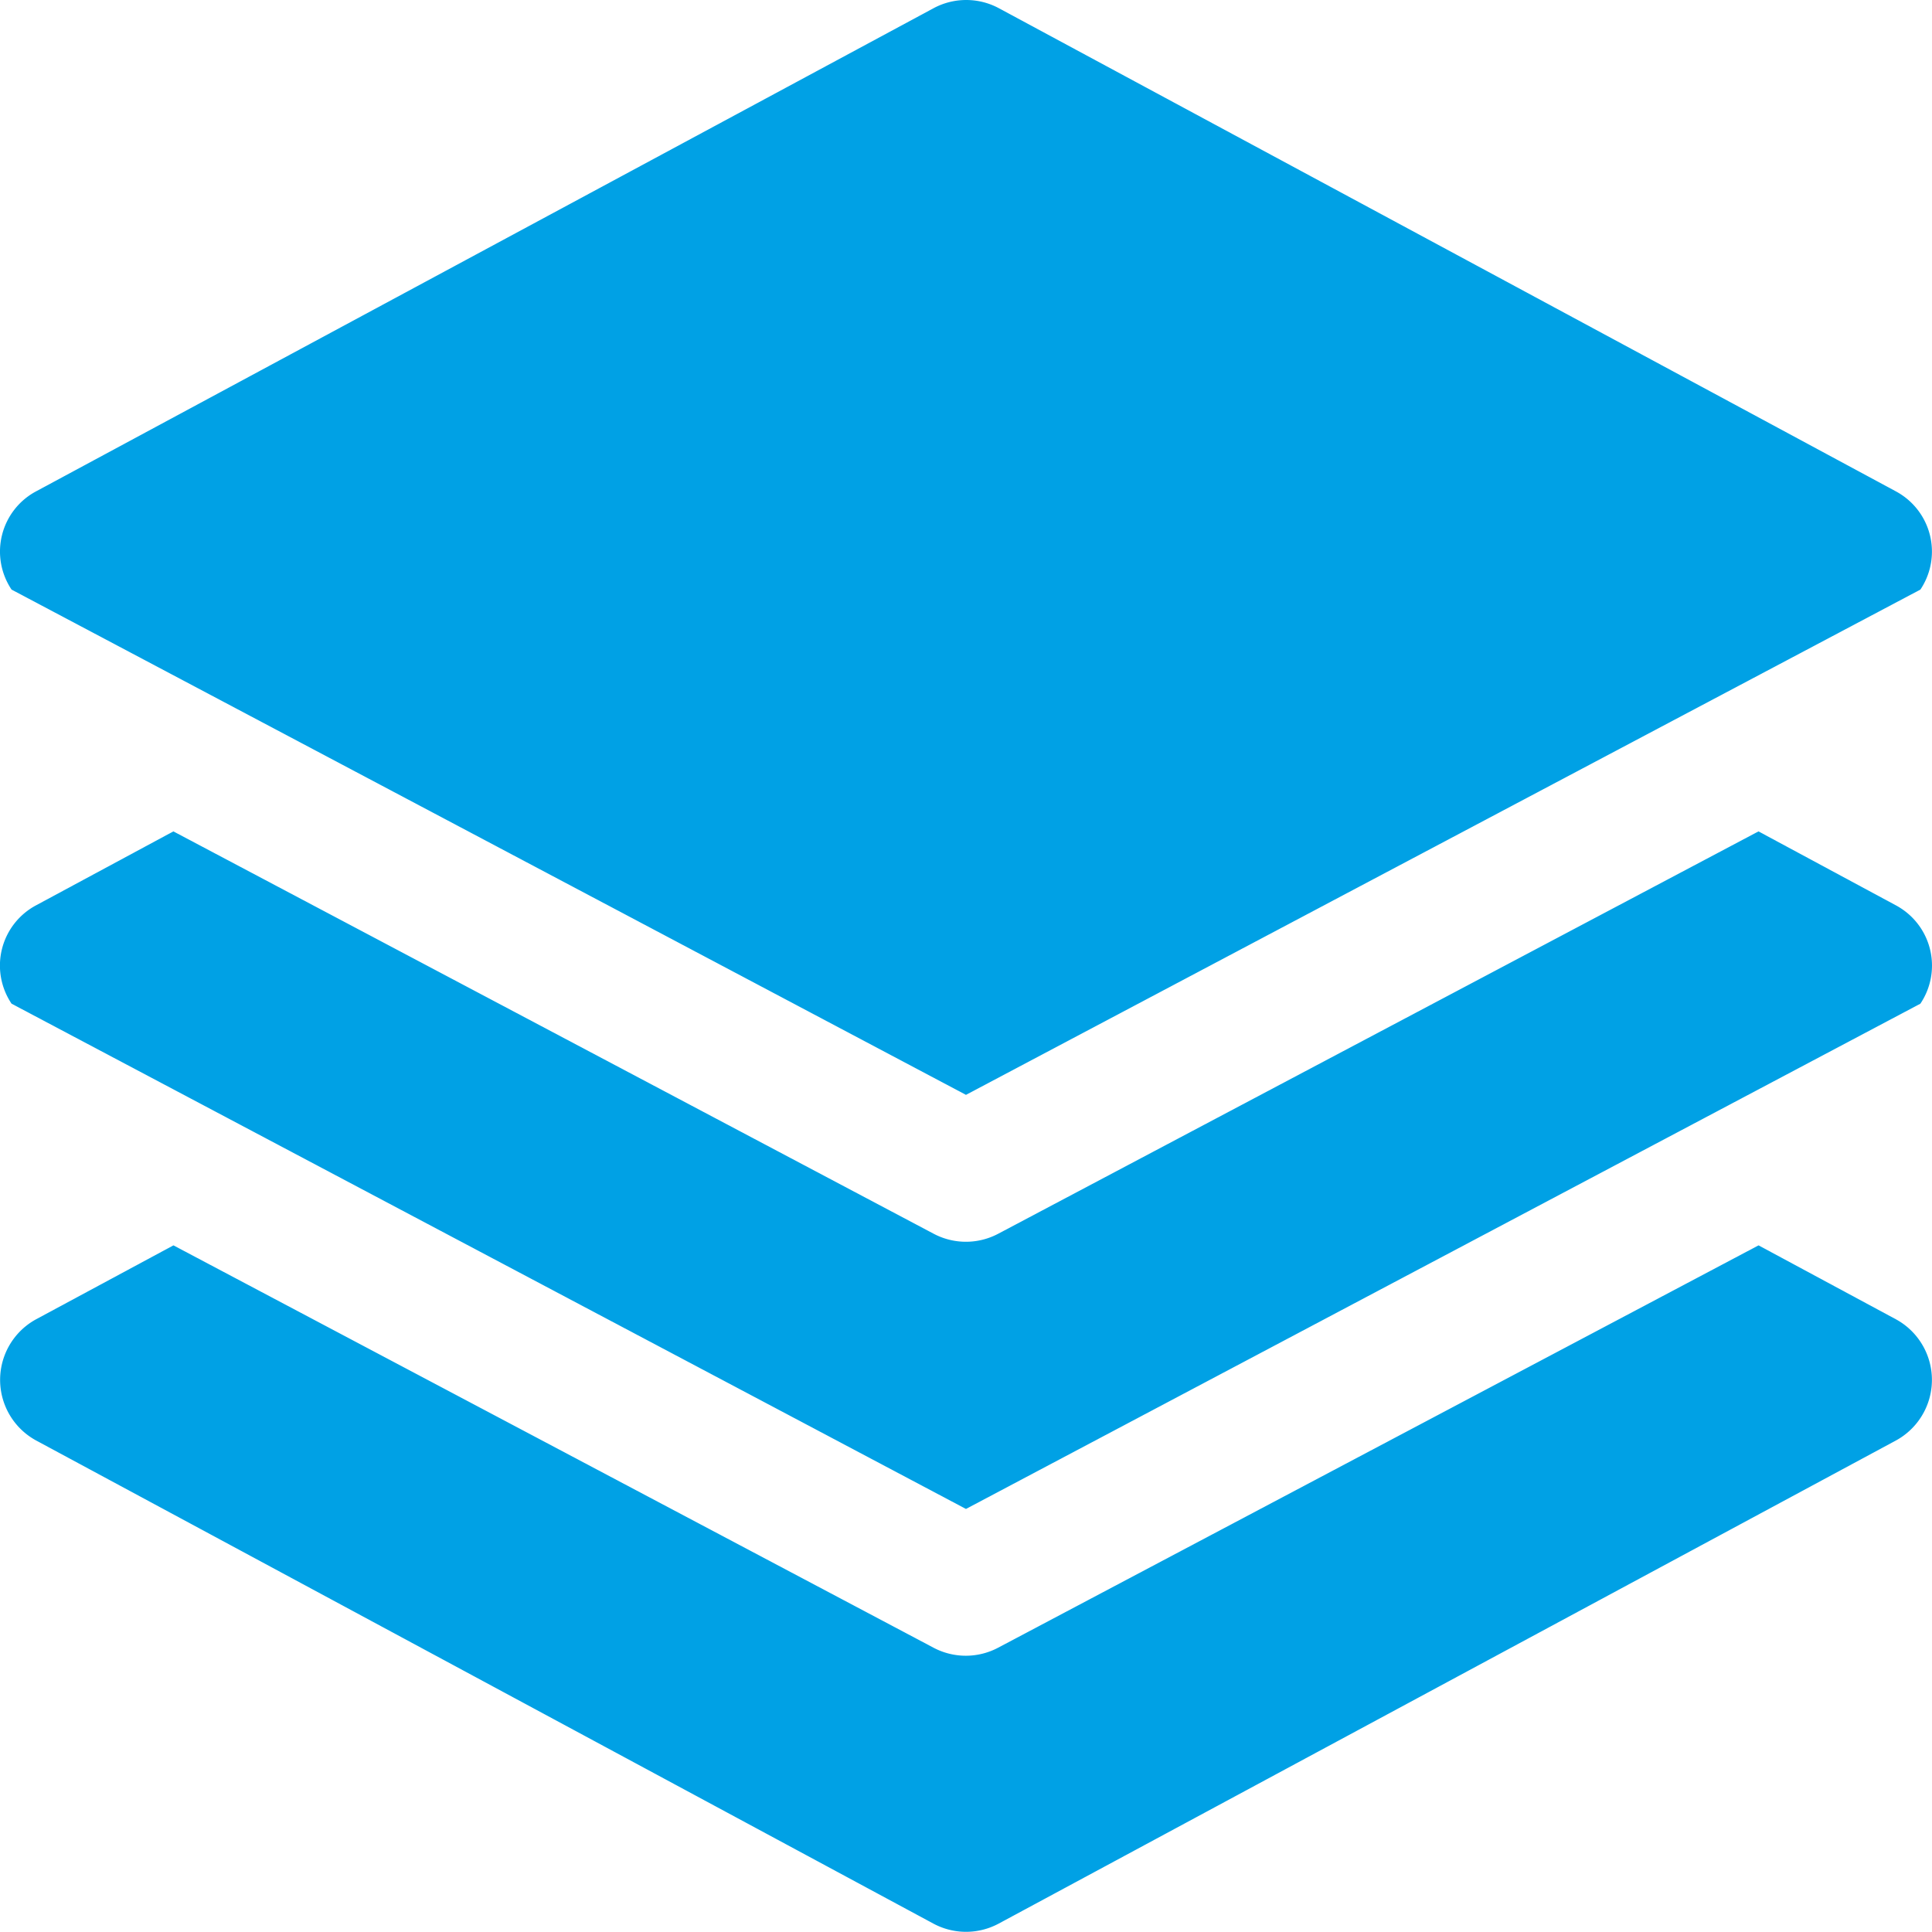 <svg xmlns="http://www.w3.org/2000/svg" width="31.913" height="31.911" viewBox="0 0 31.913 31.911">
  <g id="Group_4030" data-name="Group 4030" transform="translate(-410 -173)">
    <g id="layers" transform="translate(410 172.991)">
      <g id="Group_28" data-name="Group 28" transform="translate(0 13.742)">
        <g id="Group_27" data-name="Group 27">
          <path id="Path_29" data-name="Path 29" d="M31.412,206.933a1.122,1.122,0,0,0-.1-.06l-2.265-1.219L16.489,212.3a1.14,1.14,0,0,1-1.067,0L2.864,205.654.6,206.873A1.128,1.128,0,0,0,.191,208.5l15.765,8.346L31.721,208.5A1.128,1.128,0,0,0,31.412,206.933Z" transform="translate(0 -205.654)" fill="#00a1e5"/>
        </g>
      </g>
      <g id="Group_30" data-name="Group 30" transform="translate(0.001 20.58)">
        <g id="Group_29" data-name="Group 29">
          <path id="Path_30" data-name="Path 30" d="M31.788,309.735a1.14,1.14,0,0,0-.462-.462l-2.265-1.219L16.5,314.7a1.14,1.14,0,0,1-1.067,0L2.878,308.054.613,309.273a1.14,1.14,0,0,0,0,2.006l14.817,7.978a1.14,1.14,0,0,0,1.08,0l14.817-7.978A1.14,1.14,0,0,0,31.788,309.735Z" transform="translate(-0.014 -308.054)" fill="#00a1e5"/>
        </g>
      </g>
      <g id="Group_32" data-name="Group 32" transform="translate(0 0.009)">
        <g id="Group_31" data-name="Group 31" transform="translate(0 0)">
          <path id="Path_31" data-name="Path 31" d="M31.412,8.183a1.128,1.128,0,0,0-.1-.06L16.5.145a1.14,1.14,0,0,0-1.08,0L.6,8.123A1.128,1.128,0,0,0,.191,9.748l15.765,8.346L31.721,9.748A1.128,1.128,0,0,0,31.412,8.183Z" transform="translate(0 -0.009)" fill="#00a1e5"/>
        </g>
      </g>
    </g>
  </g>
</svg>
